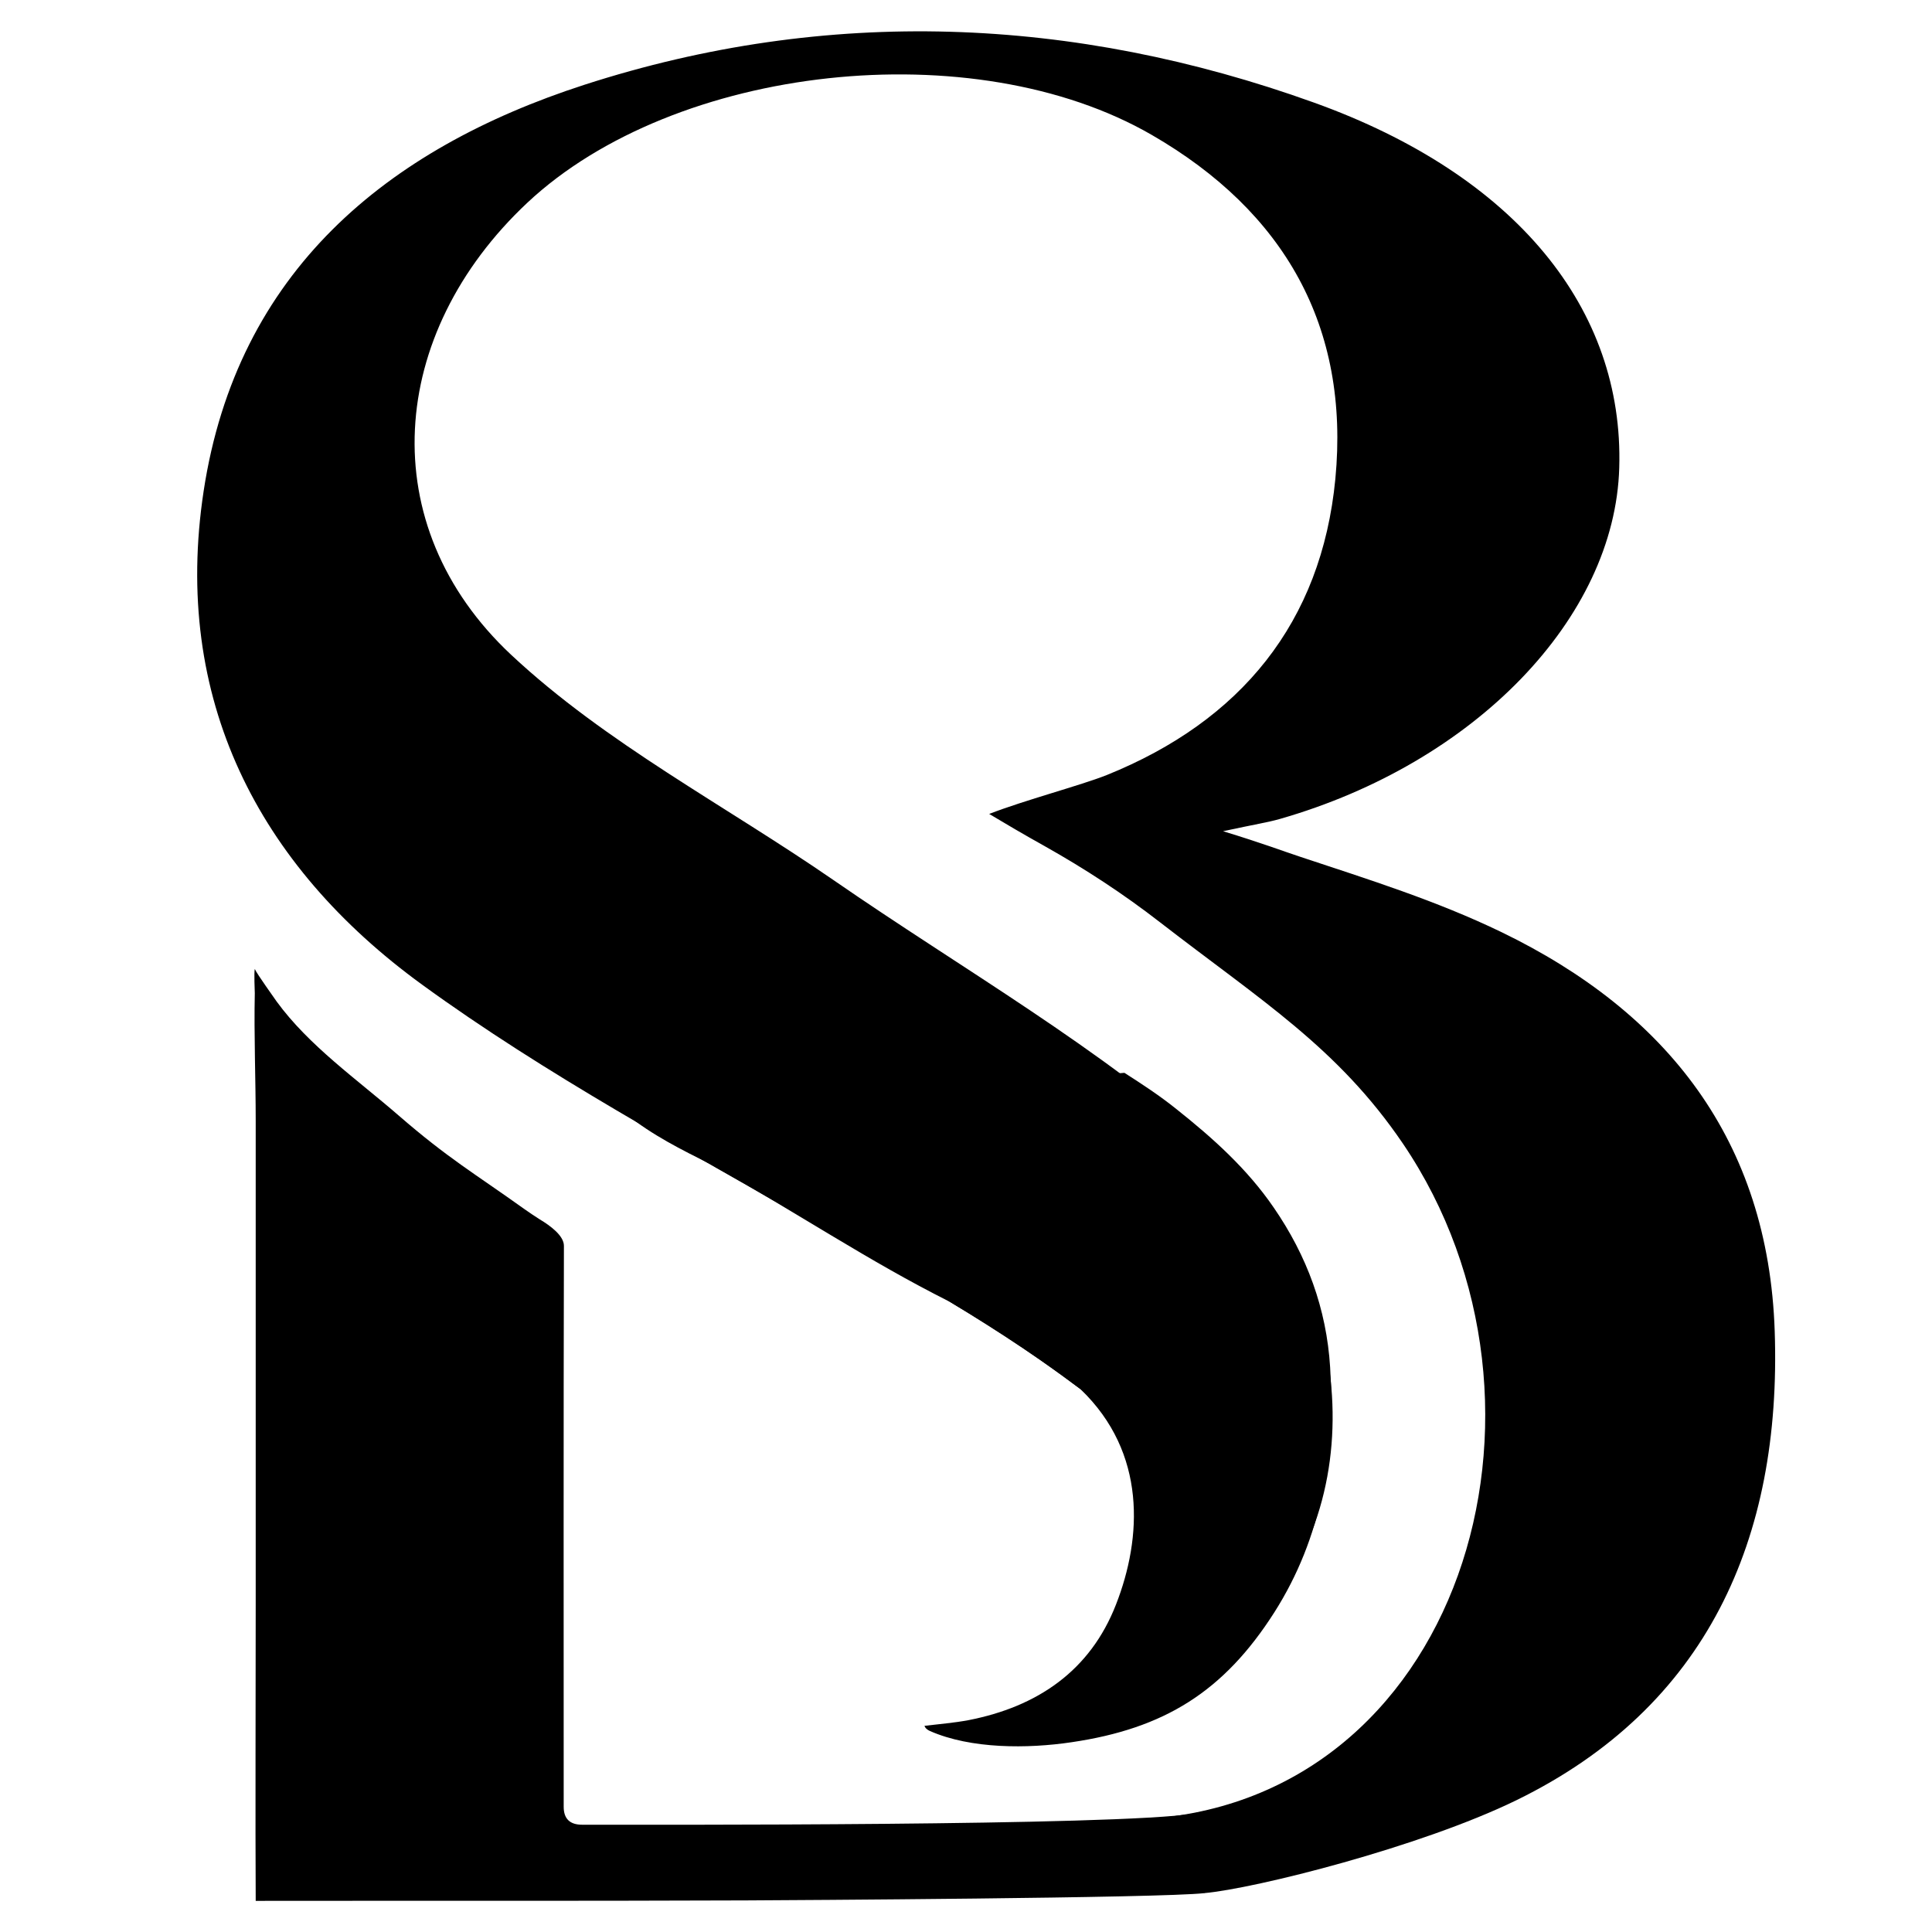 <?xml version="1.0" encoding="UTF-8"?>
<svg id="Layer_1" data-name="Layer 1" xmlns="http://www.w3.org/2000/svg" viewBox="0 0 85 85">
  <path d="m52.99,83.29c-1.93.22-18.22.31-20.16.32-8.09.03-13.5.01-21.58.02h0c-.02-3.13,0-9.87,0-13.01,0-7.11,0-14.21,0-21.32,0-1.8-.08-3.8-.04-5.6,0-.08-.04-.91,0-1.07.07.19.91,1.35.96,1.43,1.42,1.95,3.54,3.43,5.36,5.01,2.19,1.9,3.34,2.55,5.52,4.11.23.16.46.32.7.47.47.28,1.06.72,1.06,1.16-.02,8.05-.01,16.63-.01,24.68q0,.79.81.79c3.13,0,23.44.06,26.93-.49"/>
  <path d="m49.96,80.05c14.31-.53,19.59-18.2,11.76-29.74-2.86-4.21-6.21-6.27-10.68-9.73-1.61-1.25-3.31-2.36-5.09-3.36-.88-.49-1.73-.99-2.43-1.41,1.57-.61,4.01-1.25,5.17-1.71,5.9-2.38,9.45-6.71,10.06-13.03.64-6.7-2.24-11.76-8.07-15.13-7.84-4.54-20.98-3.11-27.48,2.98-6.14,5.76-6.81,14.18-.71,19.89,4.17,3.9,9.43,6.63,14.18,9.91,5.67,3.92,11.76,7.37,16.85,11.94,5.6,5.03,7.23,14.78,1.67,20.76-.11-7.25-14.17-14.62-19.26-17.52-5.88-3.38-11.9-6.61-17.36-10.58-7.22-5.25-11-12.59-9.61-21.72,1.47-9.64,8.04-15.05,16.75-17.87,10.7-3.46,21.52-3.02,32.09.78,8.91,3.2,13.65,9.09,13.44,16.07-.19,6.61-6.35,12.99-14.93,15.45-.52.15-1.06.23-2.5.54,1.77.54,2.59.86,3.38,1.12,3.07,1.02,5.99,1.93,8.87,3.32,7.27,3.52,11.74,9.16,12.02,17.56.31,9.14-2.99,16.54-11.36,20.63-4.22,2.06-11.5,3.89-13.74,4.09"/>
  <path d="m49.47,47.2c.78.5,1.56,1.01,2.28,1.59,1.6,1.27,3.12,2.63,4.29,4.34,1.46,2.12,2.32,4.45,2.48,7.02.24,3.83-.36,7.49-2.45,10.78-2.23,3.5-4.85,5.12-8.92,5.72-1.94.29-4.43.3-6.23-.49-.07-.03-.13-.07-.18-.12-.03-.02-.04-.07-.07-.11.66-.08,1.3-.13,1.94-.25,3.02-.59,5.35-2.16,6.49-5.09,1.15-2.94,1.35-6.67-1.55-9.46-1.73-1.3-3.36-2.43-5.79-3.87-3.58-1.8-6.47-3.77-10.5-6.04-1.28-.64-2.57-1.28-3.69-2.19"/>
</svg>